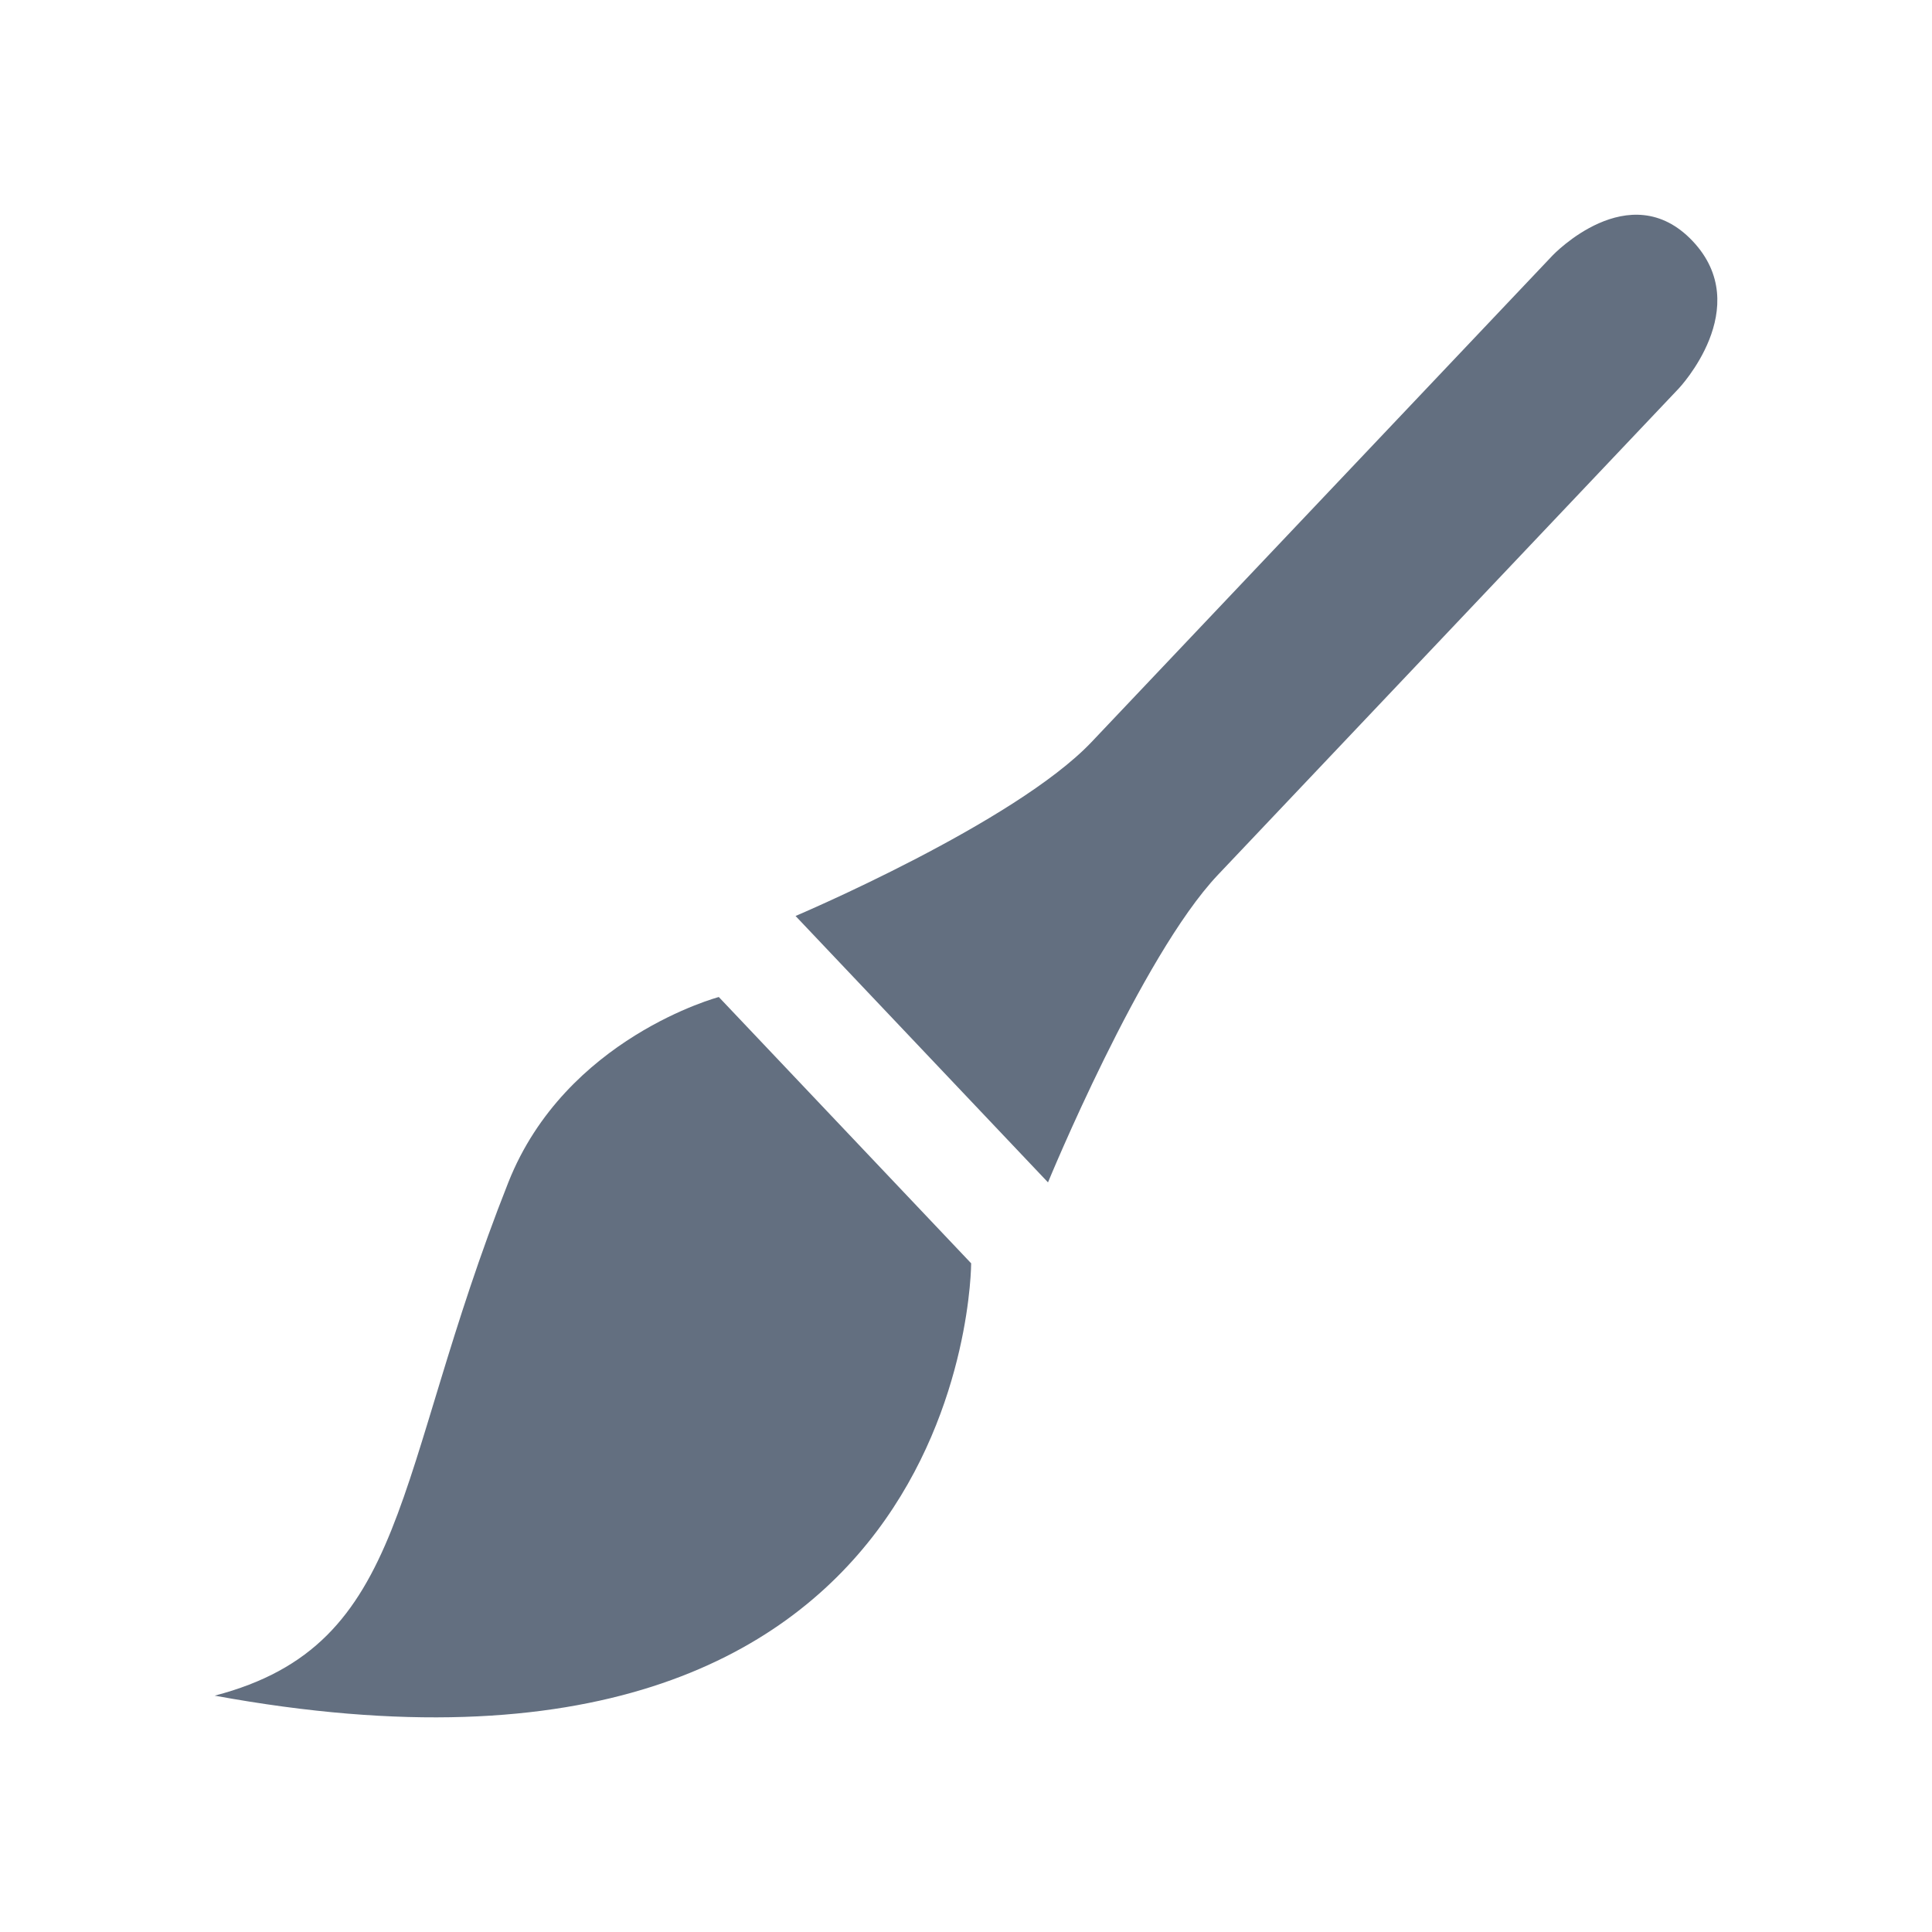 <?xml version="1.0" encoding="utf-8"?>
<!-- Generator: Adobe Illustrator 22.1.0, SVG Export Plug-In . SVG Version: 6.00 Build 0)  -->
<svg version="1.1" id="toolbar" xmlns="http://www.w3.org/2000/svg" xmlns:xlink="http://www.w3.org/1999/xlink" x="0px" y="0px"
	 width="18px" height="18px" viewBox="0 0 18 18" style="enable-background:new 0 0 18 18;" xml:space="preserve">
<style type="text/css">
	.st0{fill:#FFFFFF;}
	.st1{fill:#808080;}
	.st2{fill:#636F80;}
	.st3{fill-rule:evenodd;clip-rule:evenodd;fill:#FFFFFF;}
	.st4{fill-rule:evenodd;clip-rule:evenodd;fill:#808080;}
	.st5{fill-rule:evenodd;clip-rule:evenodd;fill:#636F80;}
	.st6{fill:#F7931E;}
</style>
<g id="format_default">
	<g>
		<path class="st2" d="M9.764,11.016L7.412,8.534c0,0,2.042-0.866,2.758-1.621c0.717-0.756,4.295-4.533,4.295-4.533
			s0.716-0.755,1.304-0.135c0.587,0.62-0.129,1.375-0.129,1.375s-3.578,3.777-4.294,4.532C10.63,8.909,9.764,11.016,9.764,11.016z"
			/>
		<path class="st2" d="M2,15.798c1.828-0.476,1.649-2.039,2.736-4.782c0.534-1.348,1.961-1.727,1.961-1.727l2.351,2.481
			C9.048,11.771,9.048,17.09,2,15.798z"/>
	</g>
</g>
</svg>
